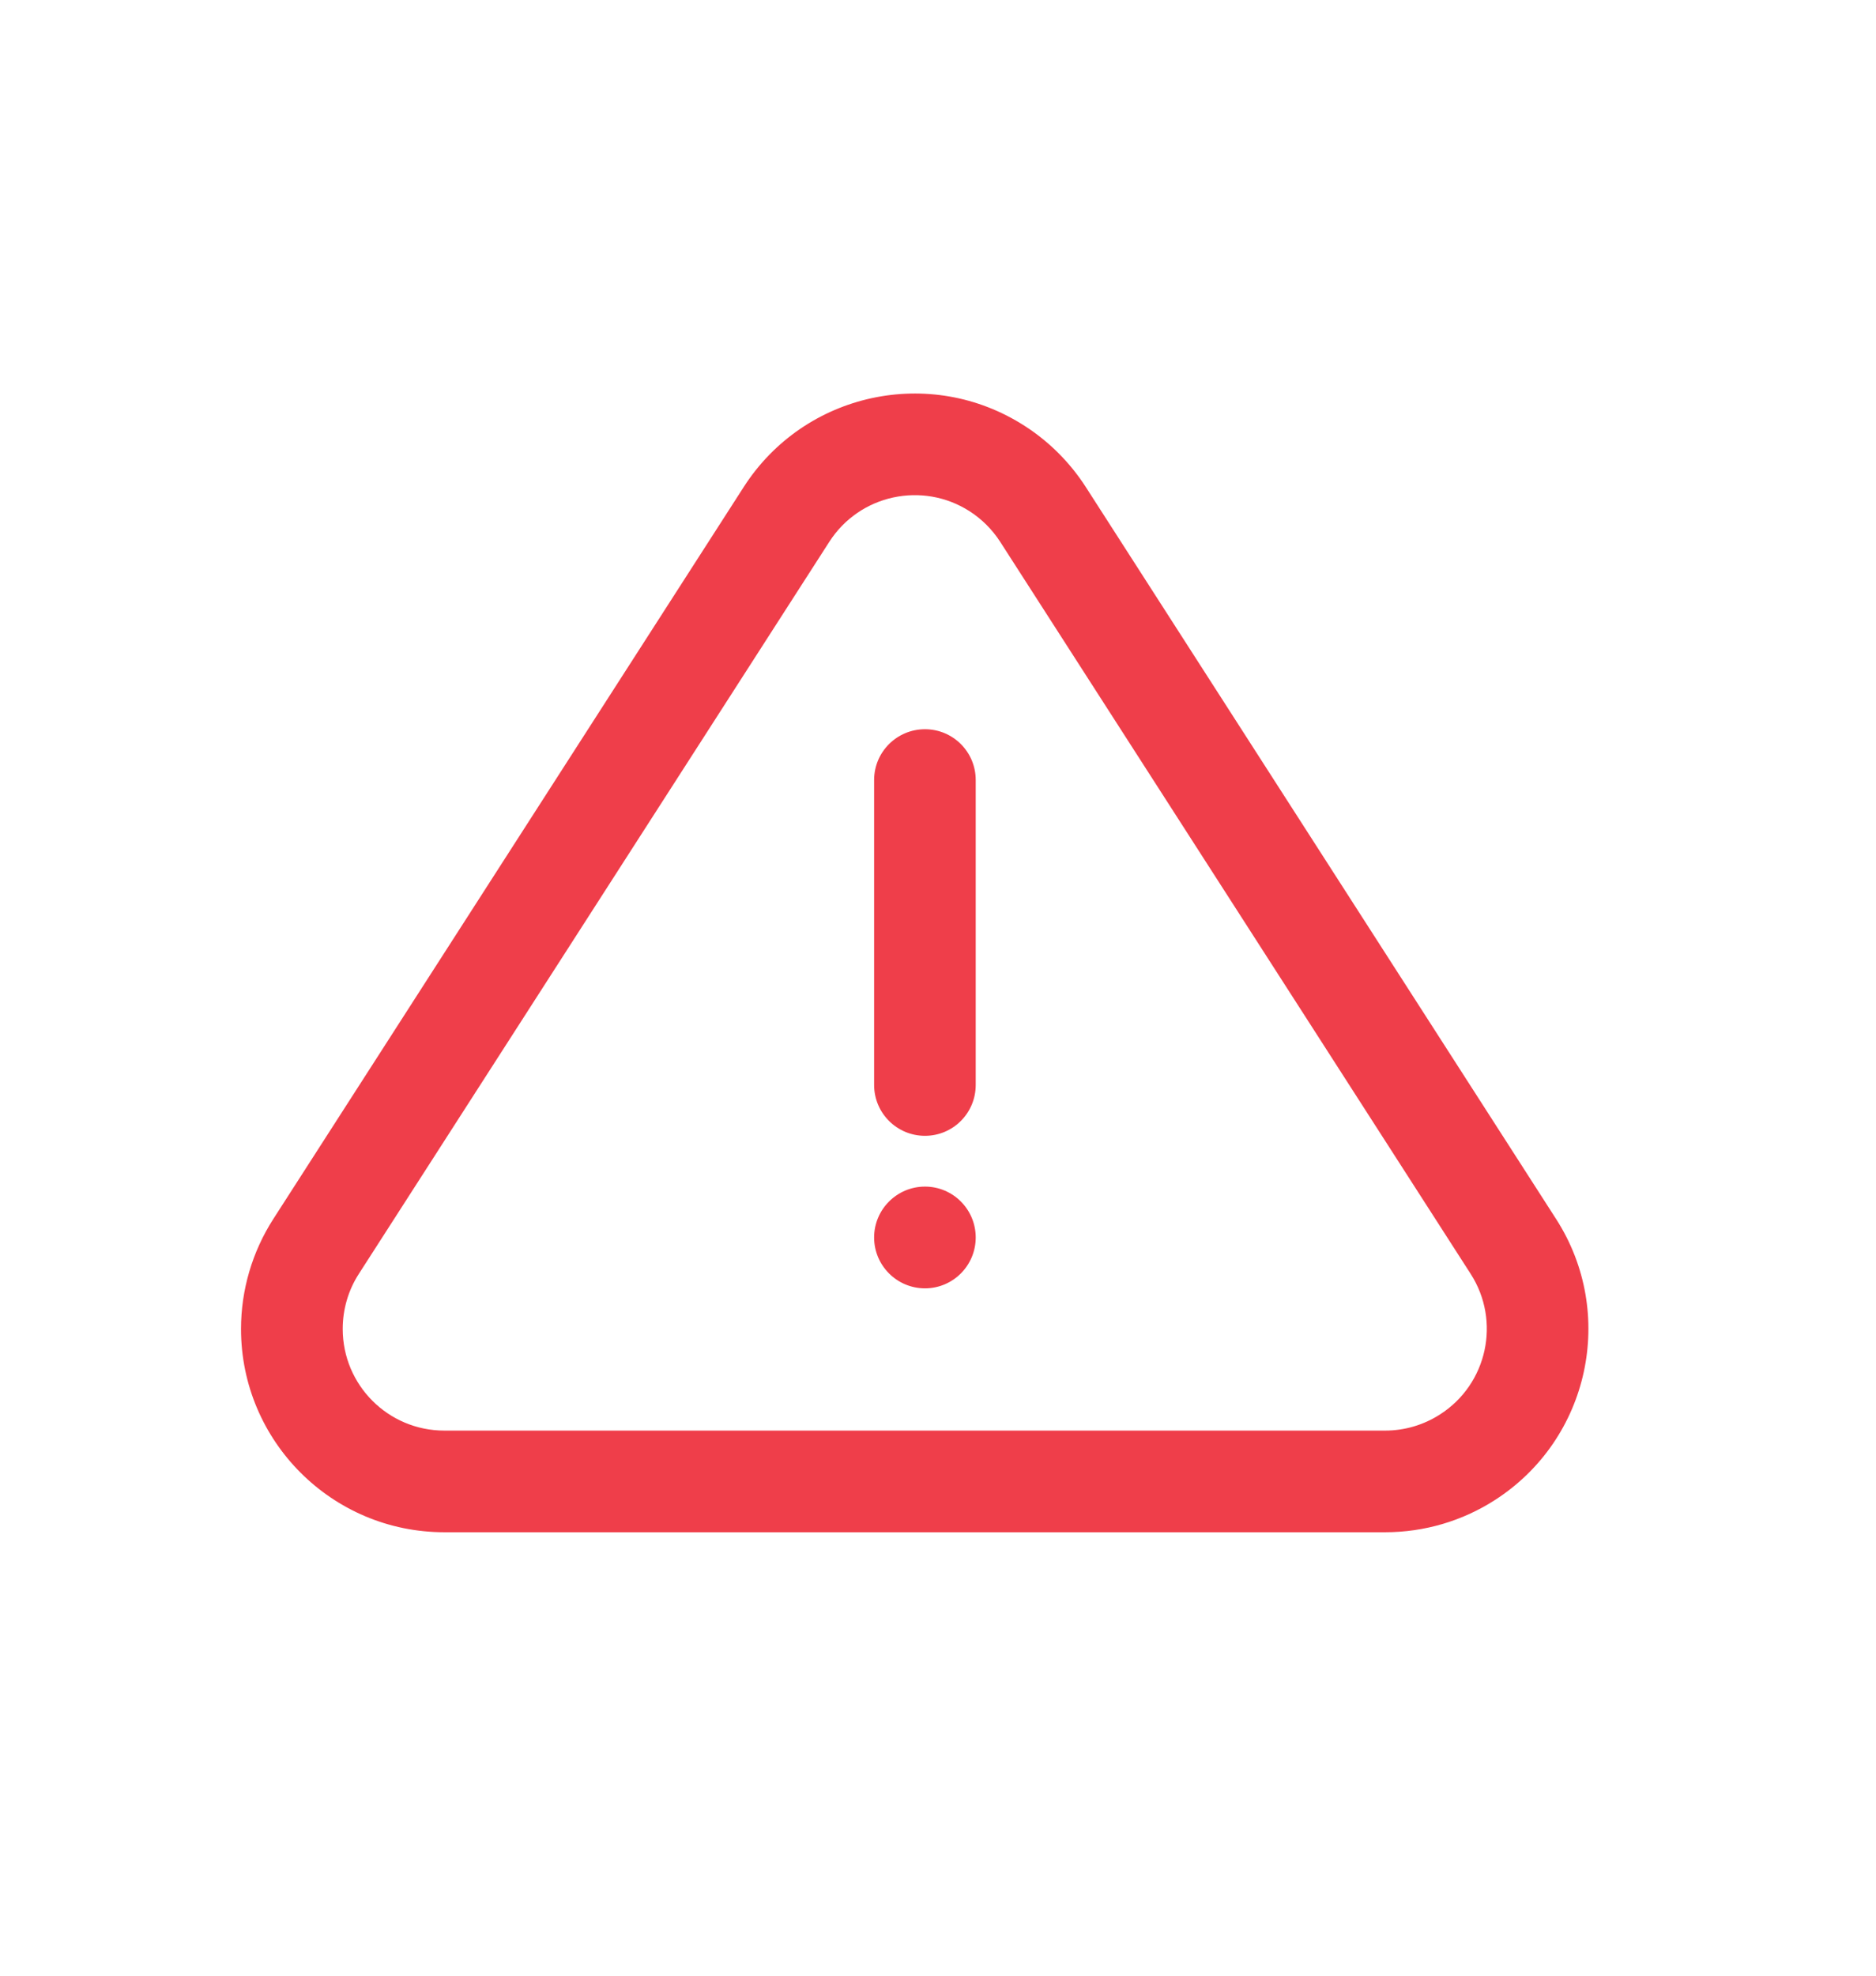 <svg width="19" height="20" viewBox="0 0 19 20" fill="none" xmlns="http://www.w3.org/2000/svg">
<g id="Indicators/CautionIndicator">
<path id="Combined Shape" fill-rule="evenodd" clip-rule="evenodd" d="M7.533 4.929L2.768 12.34C2.555 12.672 2.441 13.058 2.441 13.453C2.441 14.589 3.363 15.511 4.5 15.511H14.029C14.424 15.511 14.81 15.398 15.142 15.184C16.098 14.569 16.375 13.296 15.76 12.34L10.996 4.929C10.836 4.681 10.625 4.47 10.377 4.311C9.421 3.696 8.148 3.973 7.533 4.929ZM3.471 13.453C3.471 13.255 3.527 13.062 3.634 12.896L8.399 5.485C8.706 5.007 9.343 4.869 9.821 5.176C9.945 5.256 10.05 5.361 10.13 5.485L14.895 12.896C15.202 13.374 15.064 14.011 14.585 14.318C14.419 14.425 14.226 14.482 14.029 14.482H4.5C3.931 14.482 3.471 14.021 3.471 13.453ZM8.853 7.896C8.853 7.612 9.084 7.382 9.368 7.382C9.652 7.382 9.882 7.612 9.882 7.896V10.983C9.882 11.268 9.652 11.498 9.368 11.498C9.084 11.498 8.853 11.268 8.853 10.983V7.896ZM9.368 12.012C9.084 12.012 8.853 12.243 8.853 12.527C8.853 12.811 9.084 13.042 9.368 13.042C9.652 13.042 9.882 12.811 9.882 12.527C9.882 12.243 9.652 12.012 9.368 12.012Z" fill="#EF3E4A"/>
</g>
</svg>
